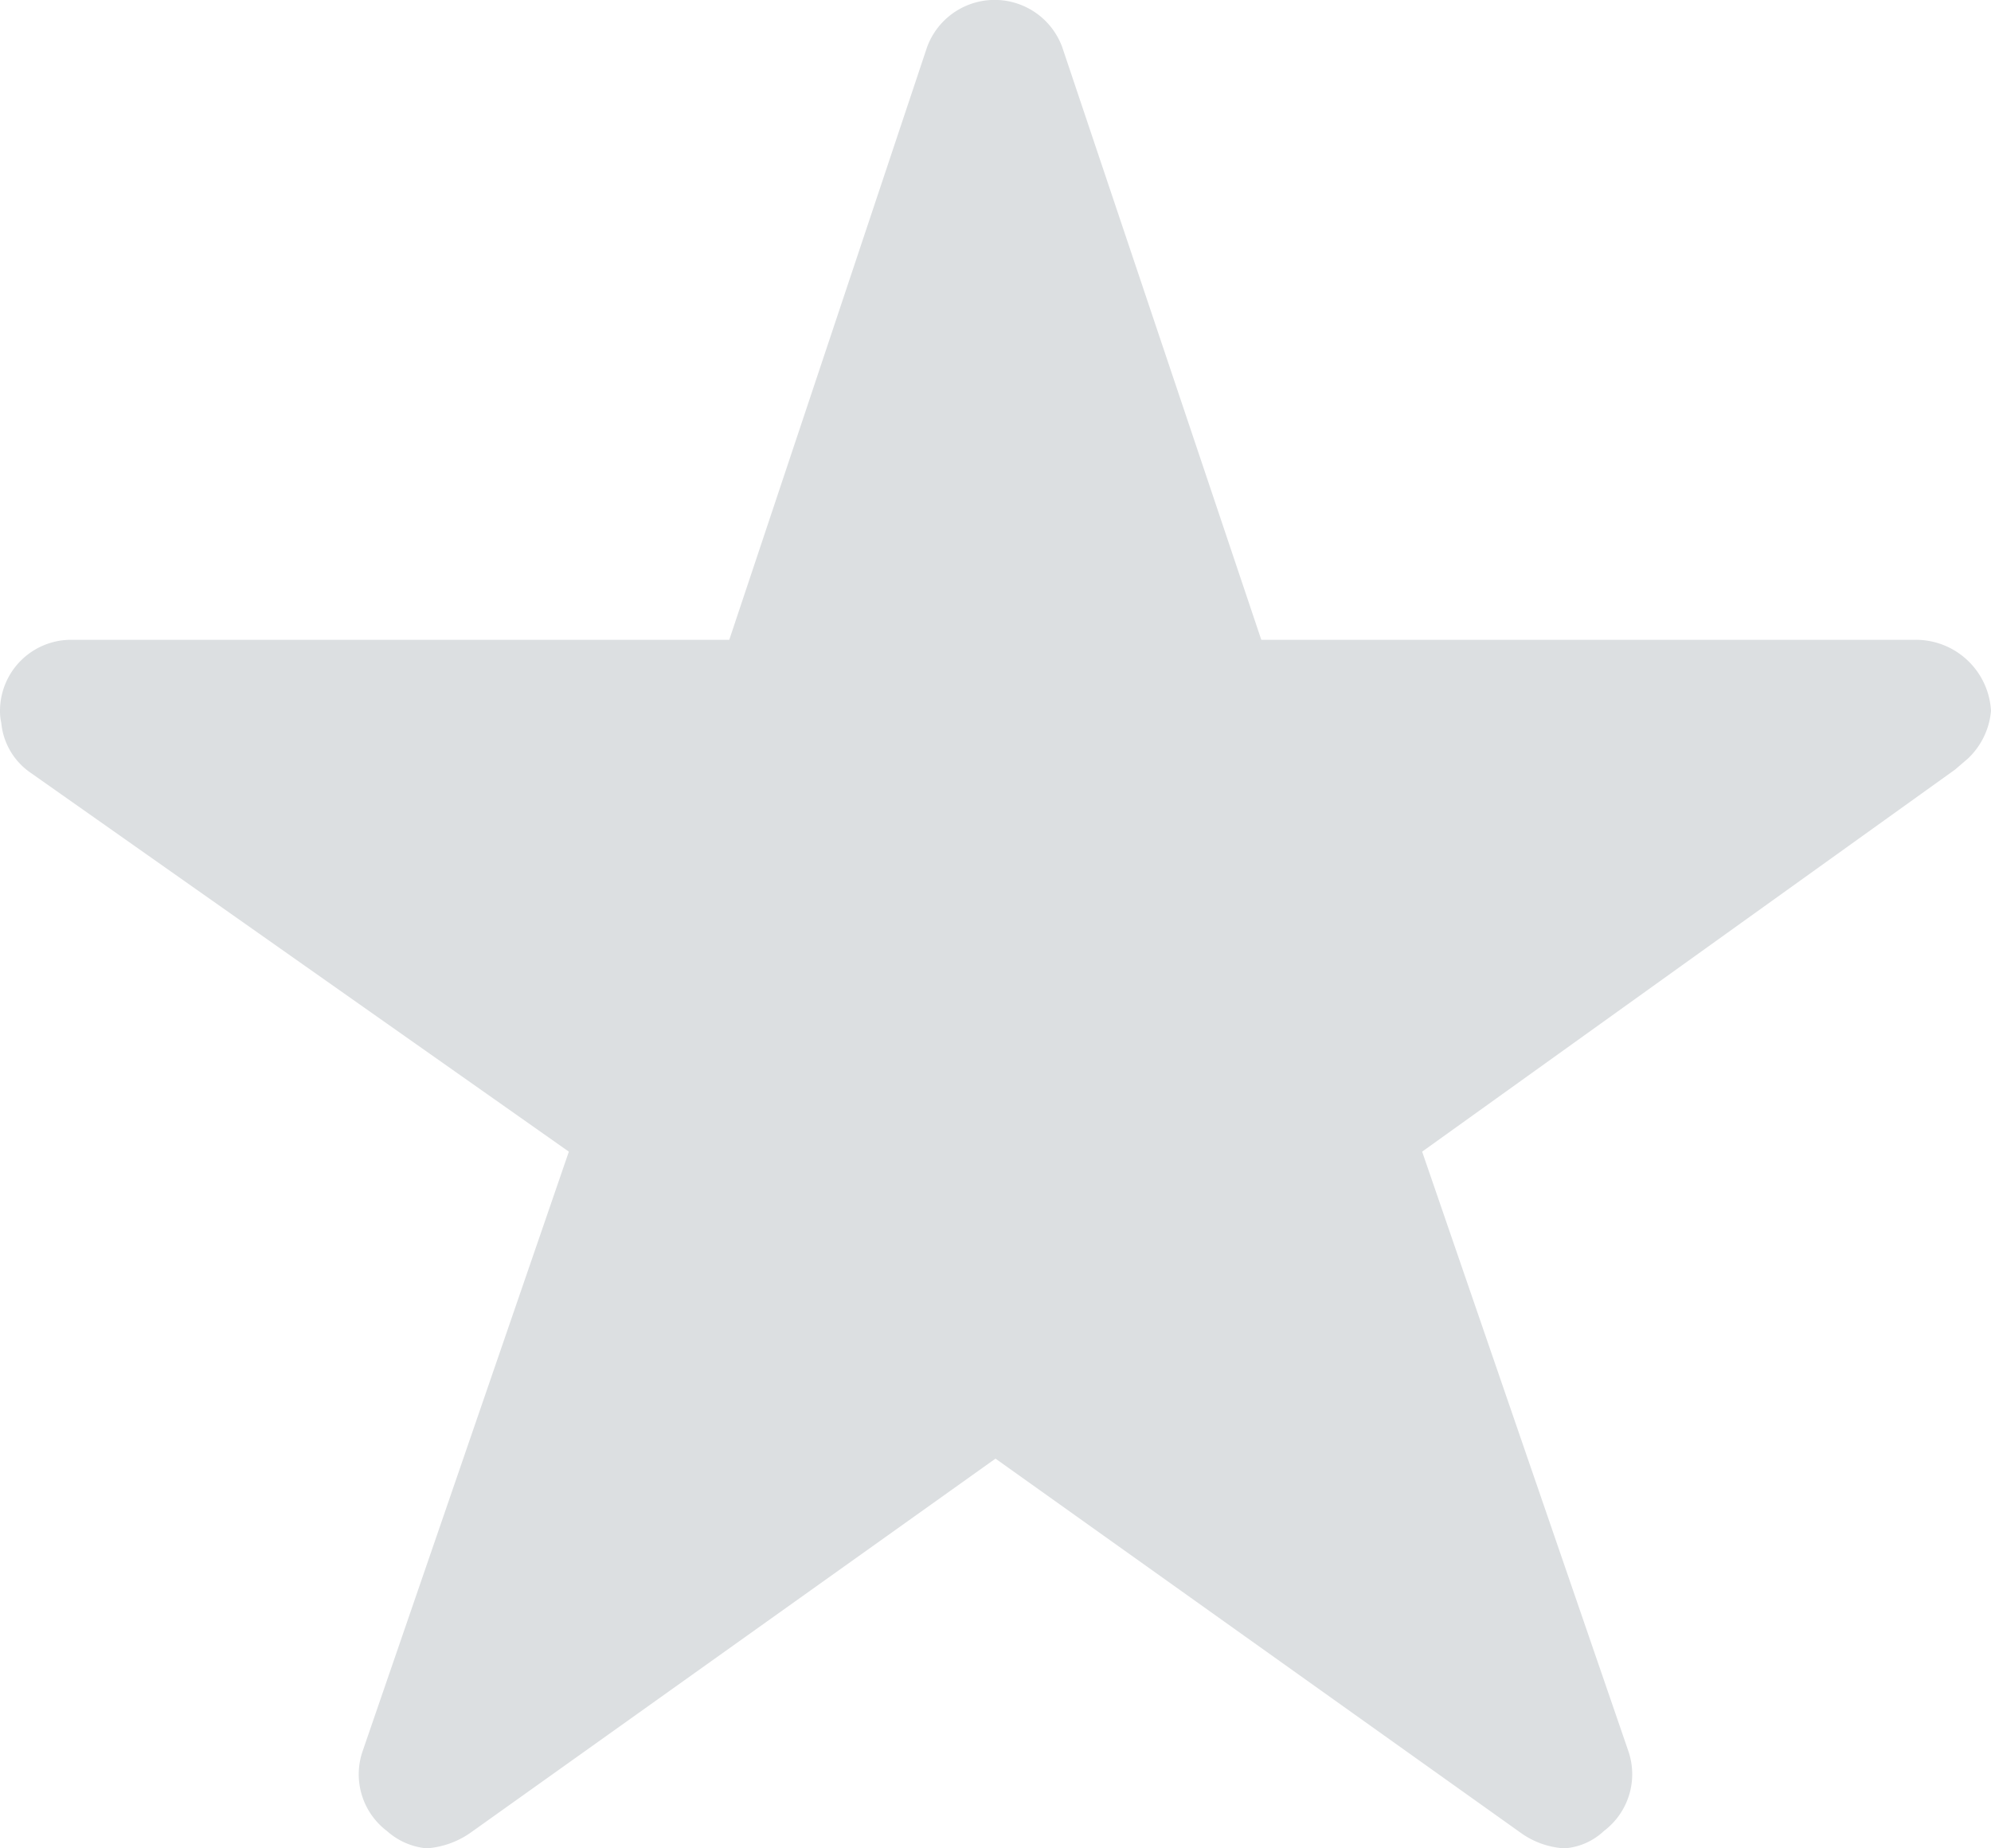 <svg xmlns="http://www.w3.org/2000/svg" width="14" height="13" viewBox="0 0 14 13">
  <path id="Star_unfil_icon" data-name="Star unfil icon" d="M14.469,6h-4.6l-1.4-4.169a.506.506,0,0,0-.95,0L6.128,6H1.5a.5.5,0,0,0-.5.5.367.367,0,0,0,.009.084.48.48,0,0,0,.209.353L5,9.6l-1.45,4.216a.5.5,0,0,0,.172.563A.484.484,0,0,0,4,14.5a.613.613,0,0,0,.313-.113L8,11.759l3.688,2.628A.586.586,0,0,0,12,14.5a.449.449,0,0,0,.278-.122.5.5,0,0,0,.172-.562L11,9.6l3.747-2.687.091-.078A.524.524,0,0,0,15,6.5.529.529,0,0,0,14.469,6Z" transform="translate(-1 -1.5)" fill="#dcdfe1"/>
</svg>
